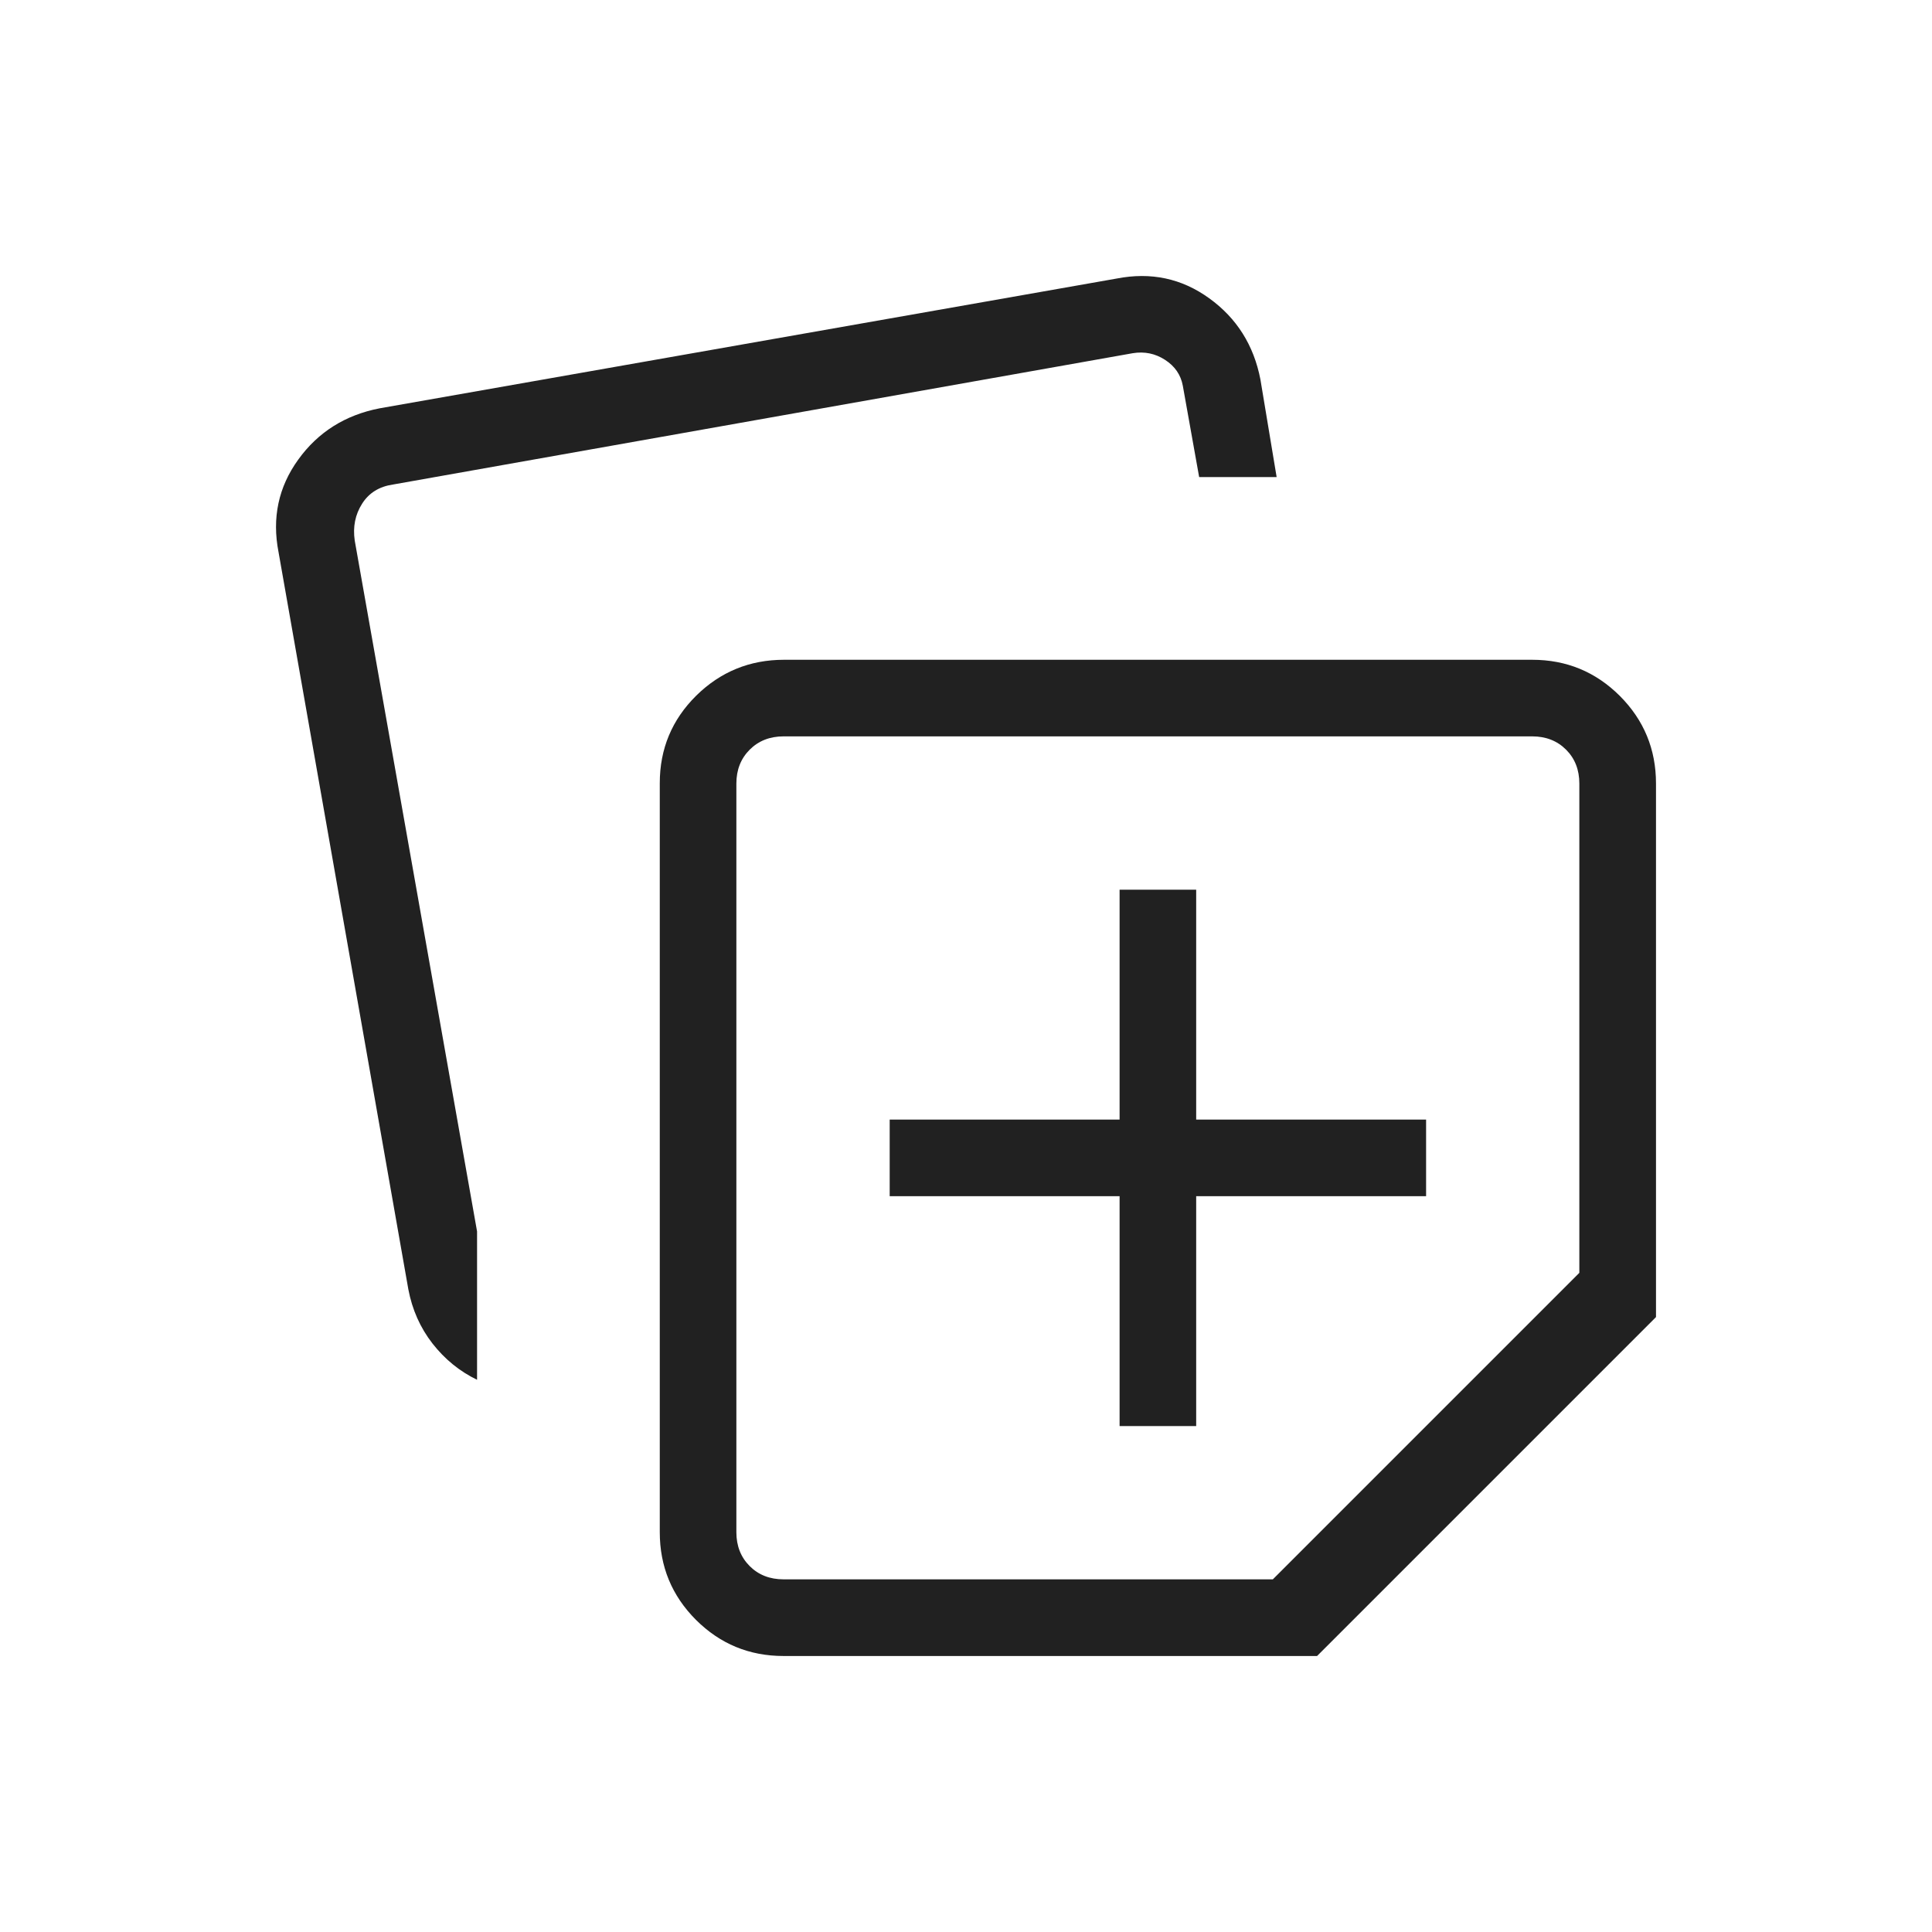 <svg width="28" height="28" viewBox="0 0 28 28" fill="none" xmlns="http://www.w3.org/2000/svg">
<path d="M9.562 22.206V11.35C9.562 10.853 9.738 10.431 10.089 10.083C10.441 9.736 10.866 9.562 11.362 9.562H22.206C22.703 9.562 23.126 9.737 23.476 10.086C23.825 10.436 24 10.859 24 11.356V19.088L19.088 24H11.356C10.859 24 10.436 23.825 10.086 23.476C9.737 23.126 9.562 22.703 9.562 22.206ZM4.037 8.003C3.94 7.506 4.035 7.058 4.323 6.66C4.61 6.262 5.003 6.015 5.5 5.918L16.183 4.037C16.68 3.94 17.127 4.035 17.525 4.323C17.923 4.61 18.171 5.003 18.267 5.5L18.502 6.914H17.379L17.142 5.589C17.113 5.433 17.028 5.308 16.886 5.216C16.743 5.123 16.587 5.091 16.416 5.119L5.696 7.022C5.497 7.051 5.347 7.143 5.248 7.3C5.148 7.457 5.112 7.635 5.141 7.834L6.914 17.847V19.997C6.66 19.874 6.445 19.698 6.267 19.47C6.09 19.242 5.974 18.981 5.918 18.686L4.037 8.003ZM10.672 11.356V22.206C10.672 22.405 10.737 22.569 10.865 22.697C10.993 22.825 11.157 22.889 11.356 22.889H18.447L22.889 18.447V11.356C22.889 11.157 22.825 10.993 22.697 10.865C22.569 10.737 22.405 10.672 22.206 10.672H11.356C11.157 10.672 10.993 10.737 10.865 10.865C10.737 10.993 10.672 11.157 10.672 11.356ZM16.226 20.668H17.336V17.336H20.668V16.226H17.336V12.894H16.226V16.226H12.894V17.336H16.226V20.668Z" fill="#212121"/>
</svg>
